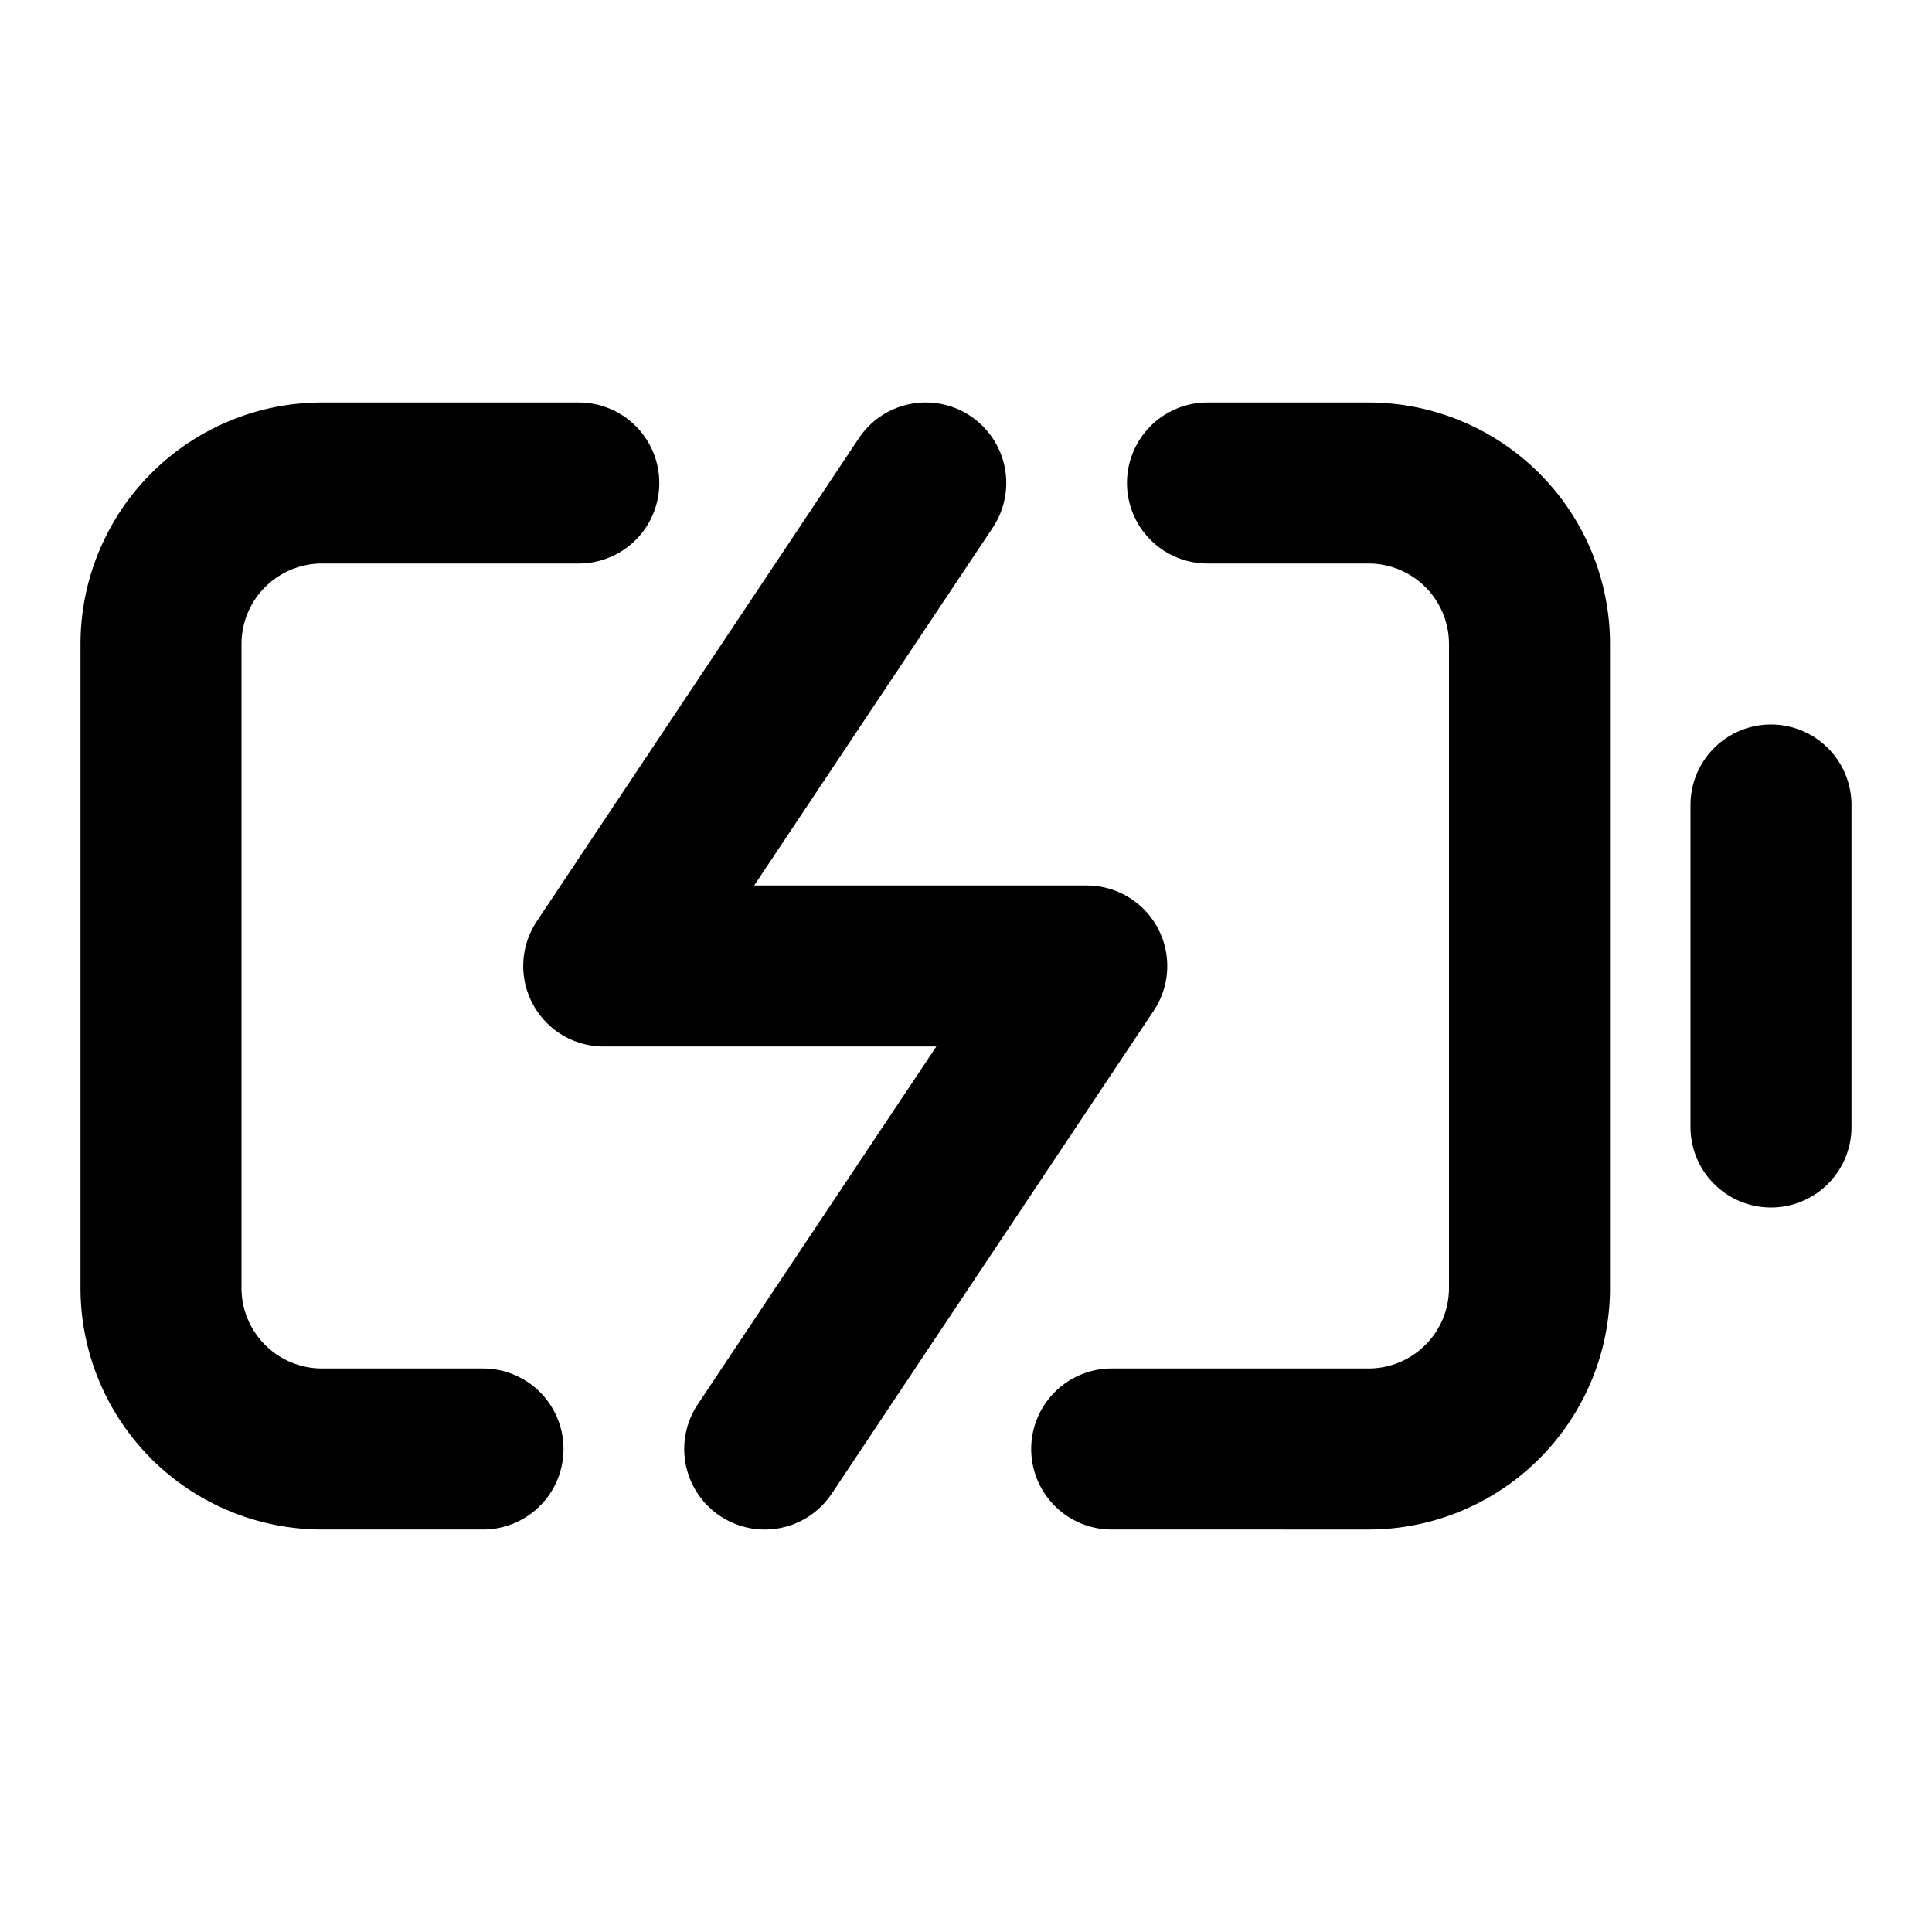 <svg xmlns="http://www.w3.org/2000/svg" width="24" height="24" fill="none" viewBox="0 0 24 24">
  <path fill="#000" d="M6 19a1 1 0 1 0 0-2v2Zm-4-3H1h1ZM4 6V5v1Zm3.19 1a1 1 0 0 0 0-2v2ZM15 5a1 1 0 1 0 0 2V5Zm2 1V5v1Zm-3.19 11a1 1 0 1 0 0 2v-2ZM21 14a1 1 0 1 0 2 0h-2Zm2-4a1 1 0 1 0-2 0h2ZM8.668 17.445a1 1 0 0 0 1.664 1.11l-1.664-1.11ZM13.5 12l.832.555A1 1 0 0 0 13.5 11v1Zm-6 0-.832-.555A1 1 0 0 0 7.5 13v-1Zm4.832-5.445a1 1 0 0 0-1.664-1.11l1.664 1.11ZM6 18v-1H4v2h2v-1Zm-2 0v-1a1 1 0 0 1-.707-.293l-.707.707-.707.707A3 3 0 0 0 4 19v-1Zm-1.414-.586.707-.707A1 1 0 0 1 3 16H1a3 3 0 0 0 .879 2.121l.707-.707ZM2 16h1V8H1v8h1Zm0-8h1a1 1 0 0 1 .293-.707l-.707-.707-.707-.707A3 3 0 0 0 1 8h1Zm.586-1.414.707.707A1 1 0 0 1 4 7V5a3 3 0 0 0-2.121.879l.707.707ZM4 6v1h3.19V5H4v1Zm11 0v1h2V5h-2v1Zm2 0v1a1 1 0 0 1 .707.293l.707-.707.707-.707A3 3 0 0 0 17 5v1Zm1.414.586-.707.707A1 1 0 0 1 18 8h2a3 3 0 0 0-.879-2.121l-.707.707ZM19 8h-1v8h2V8h-1Zm0 8h-1a1 1 0 0 1-.293.707l.707.707.707.707A3 3 0 0 0 20 16h-1Zm-.586 1.414-.707-.707A1 1 0 0 1 17 17v2a3 3 0 0 0 2.121-.879l-.707-.707ZM17 18v-1h-3.19v2H17v-1Zm5-4h1v-4h-2v4h1ZM9.5 18l.832.555 4-6L13.5 12l-.832-.555-4 6L9.5 18Zm4-6v-1h-6v2h6v-1Zm-6 0 .832.555 4-6L11.5 6l-.832-.555-4 6L7.5 12Z"/>
</svg>
